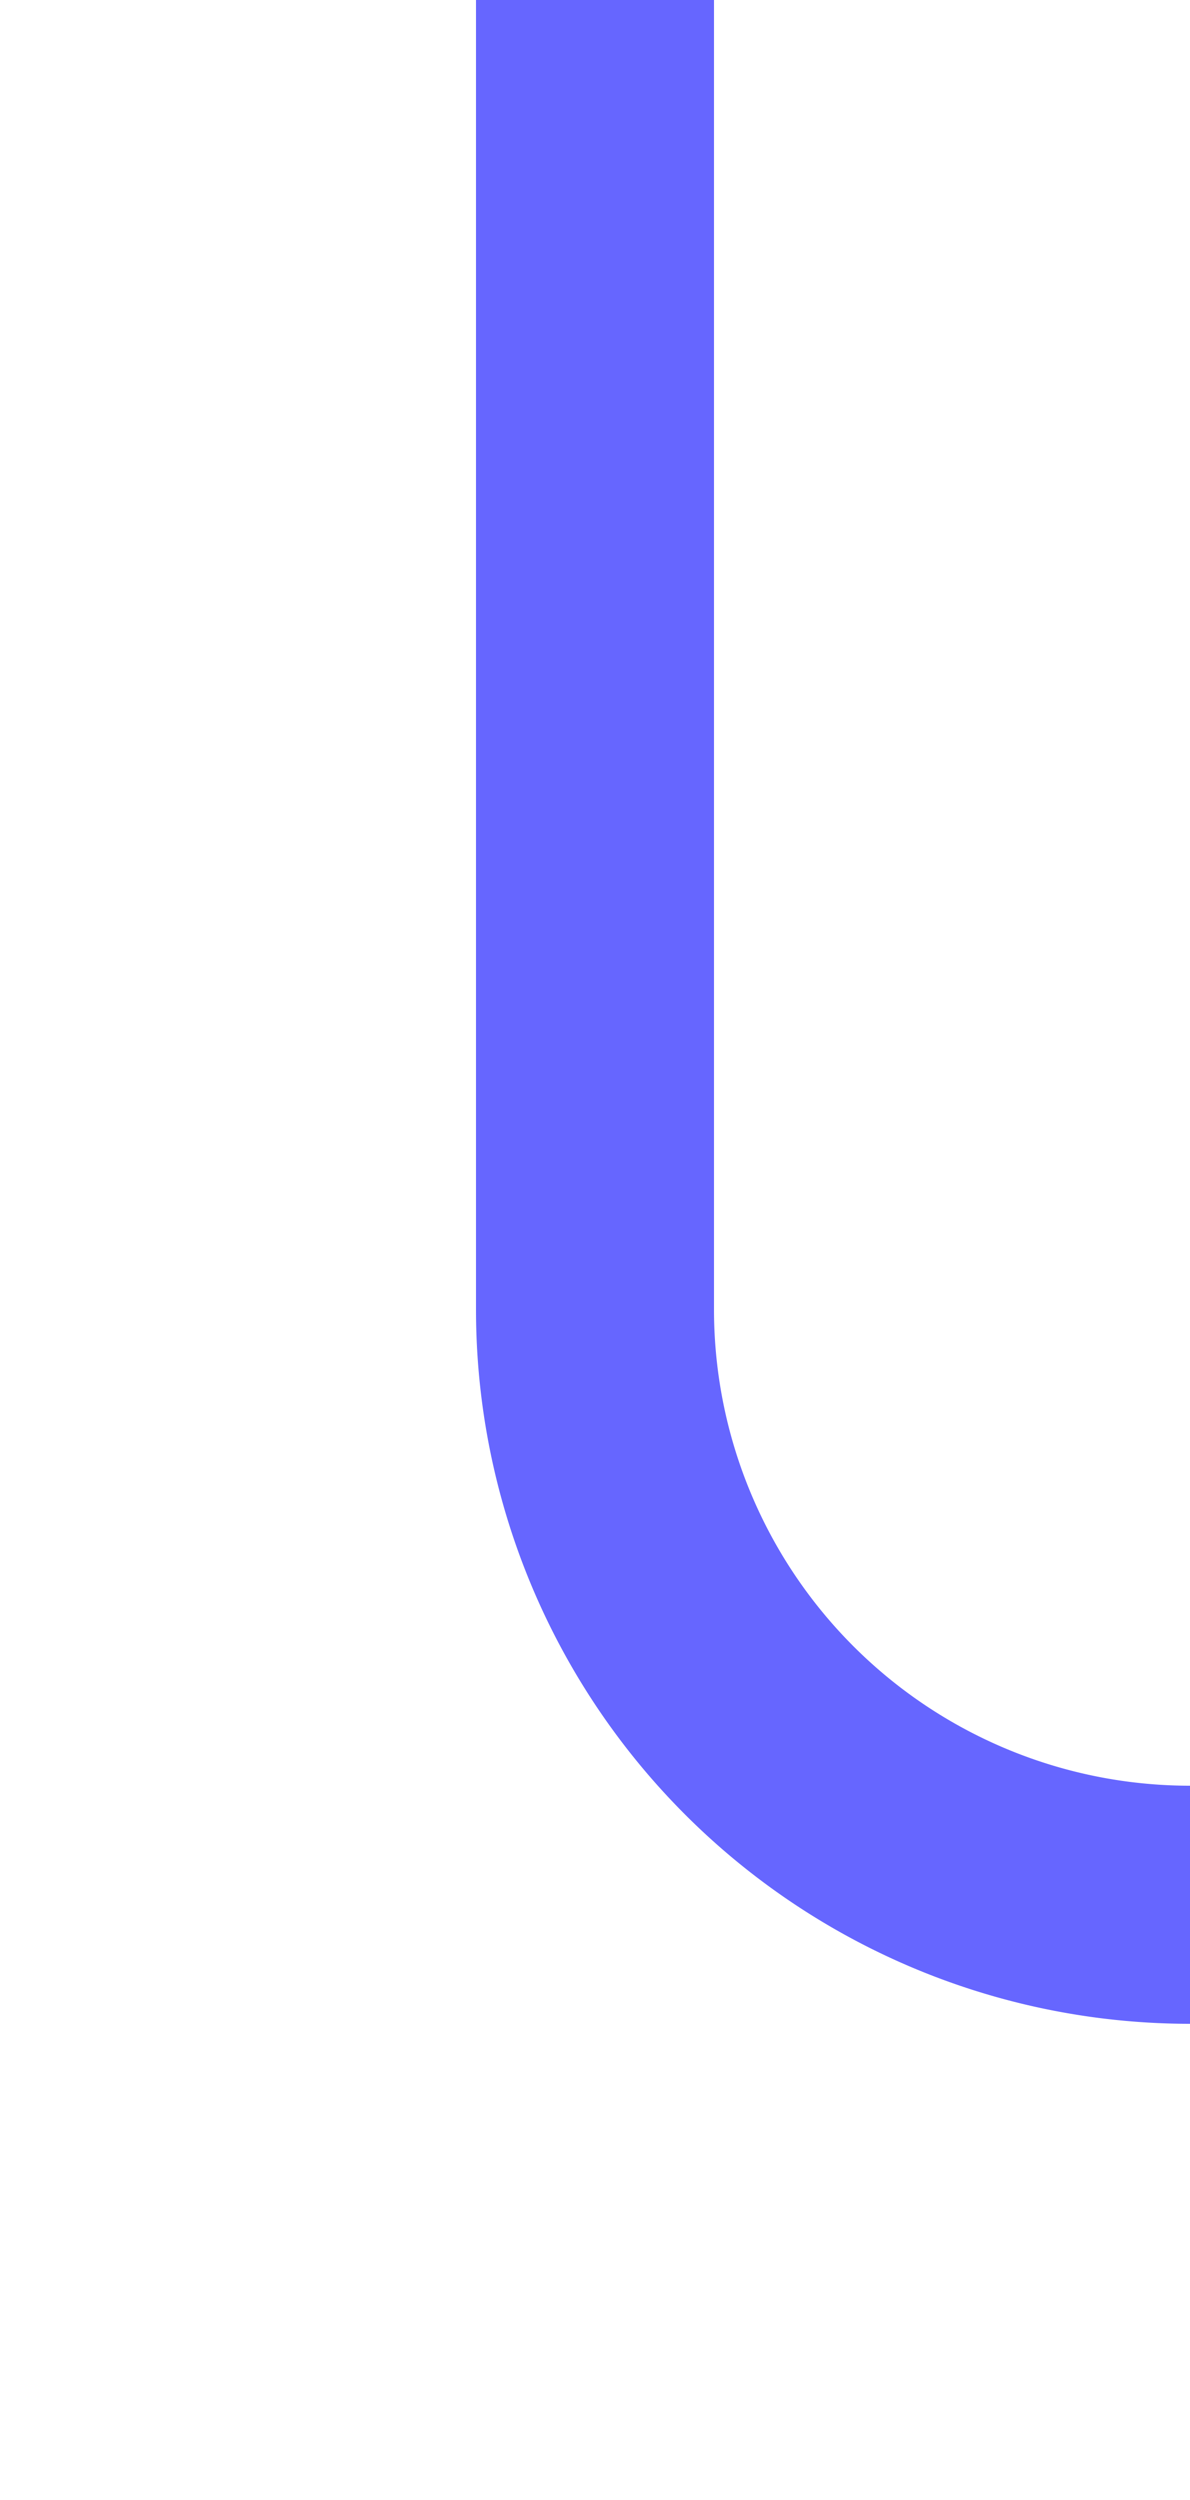 ﻿<?xml version="1.0" encoding="utf-8"?>
<svg version="1.1" xmlns:xlink="http://www.w3.org/1999/xlink" width="10px" height="21px" preserveAspectRatio="xMidYMin meet" viewBox="713 763  8 21" xmlns="http://www.w3.org/2000/svg">
  <path d="M 717 763  L 717 774  A 5 5 0 0 0 722 779 L 970 779  " stroke-width="2" stroke="#6666ff" fill="none" />
  <path d="M 964.893 774.707  L 969.186 779  L 964.893 783.293  L 966.307 784.707  L 971.307 779.707  L 972.014 779  L 971.307 778.293  L 966.307 773.293  L 964.893 774.707  Z " fill-rule="nonzero" fill="#6666ff" stroke="none" />
</svg>
